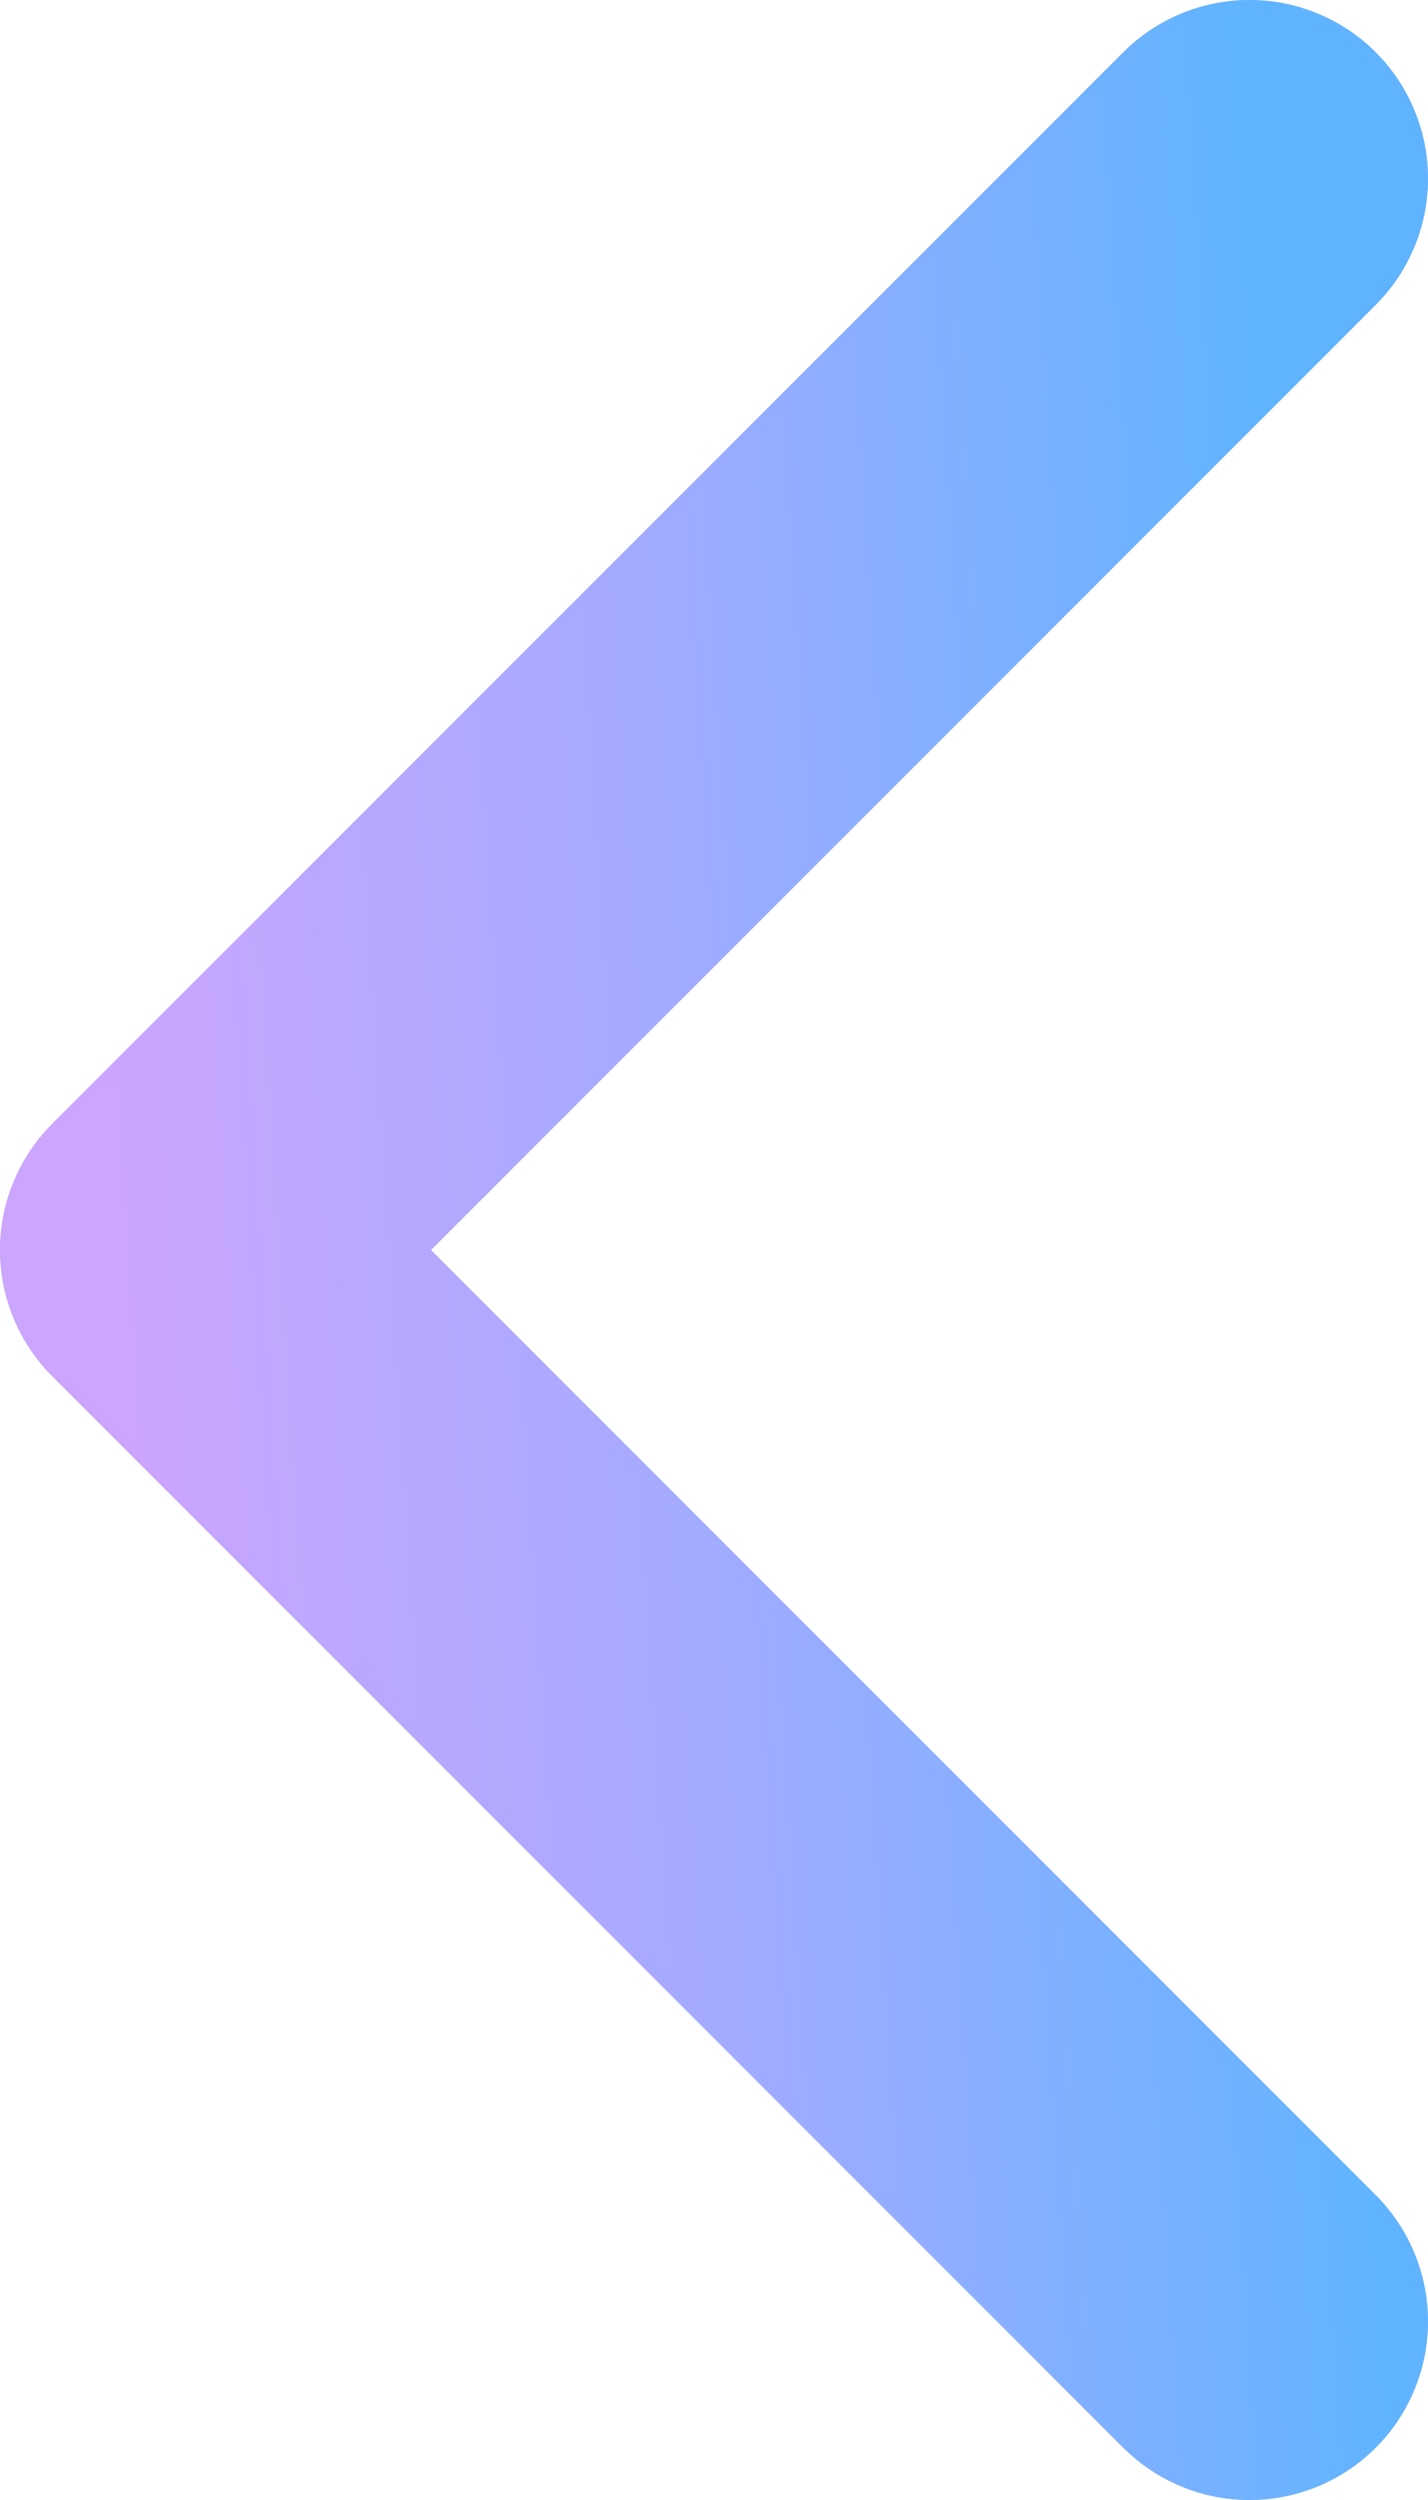 <svg width="8" height="14" viewBox="0 0 8 14" fill="none" xmlns="http://www.w3.org/2000/svg">
<path d="M7 1L1 7L7 13" stroke="#C4C4C4" stroke-width="2" stroke-linecap="round" stroke-linejoin="round"/>
<path d="M7 1L1 7L7 13" stroke="url(#paint0_linear)" stroke-width="2" stroke-linecap="round" stroke-linejoin="round"/>
<defs>
<linearGradient id="paint0_linear" x1="1" y1="13" x2="7.751" y2="12.562" gradientUnits="userSpaceOnUse">
<stop stop-color="#CCA5FF"/>
<stop offset="0.49" stop-color="#A1ABFF"/>
<stop offset="1" stop-color="#60B4FF"/>
</linearGradient>
</defs>
</svg>
